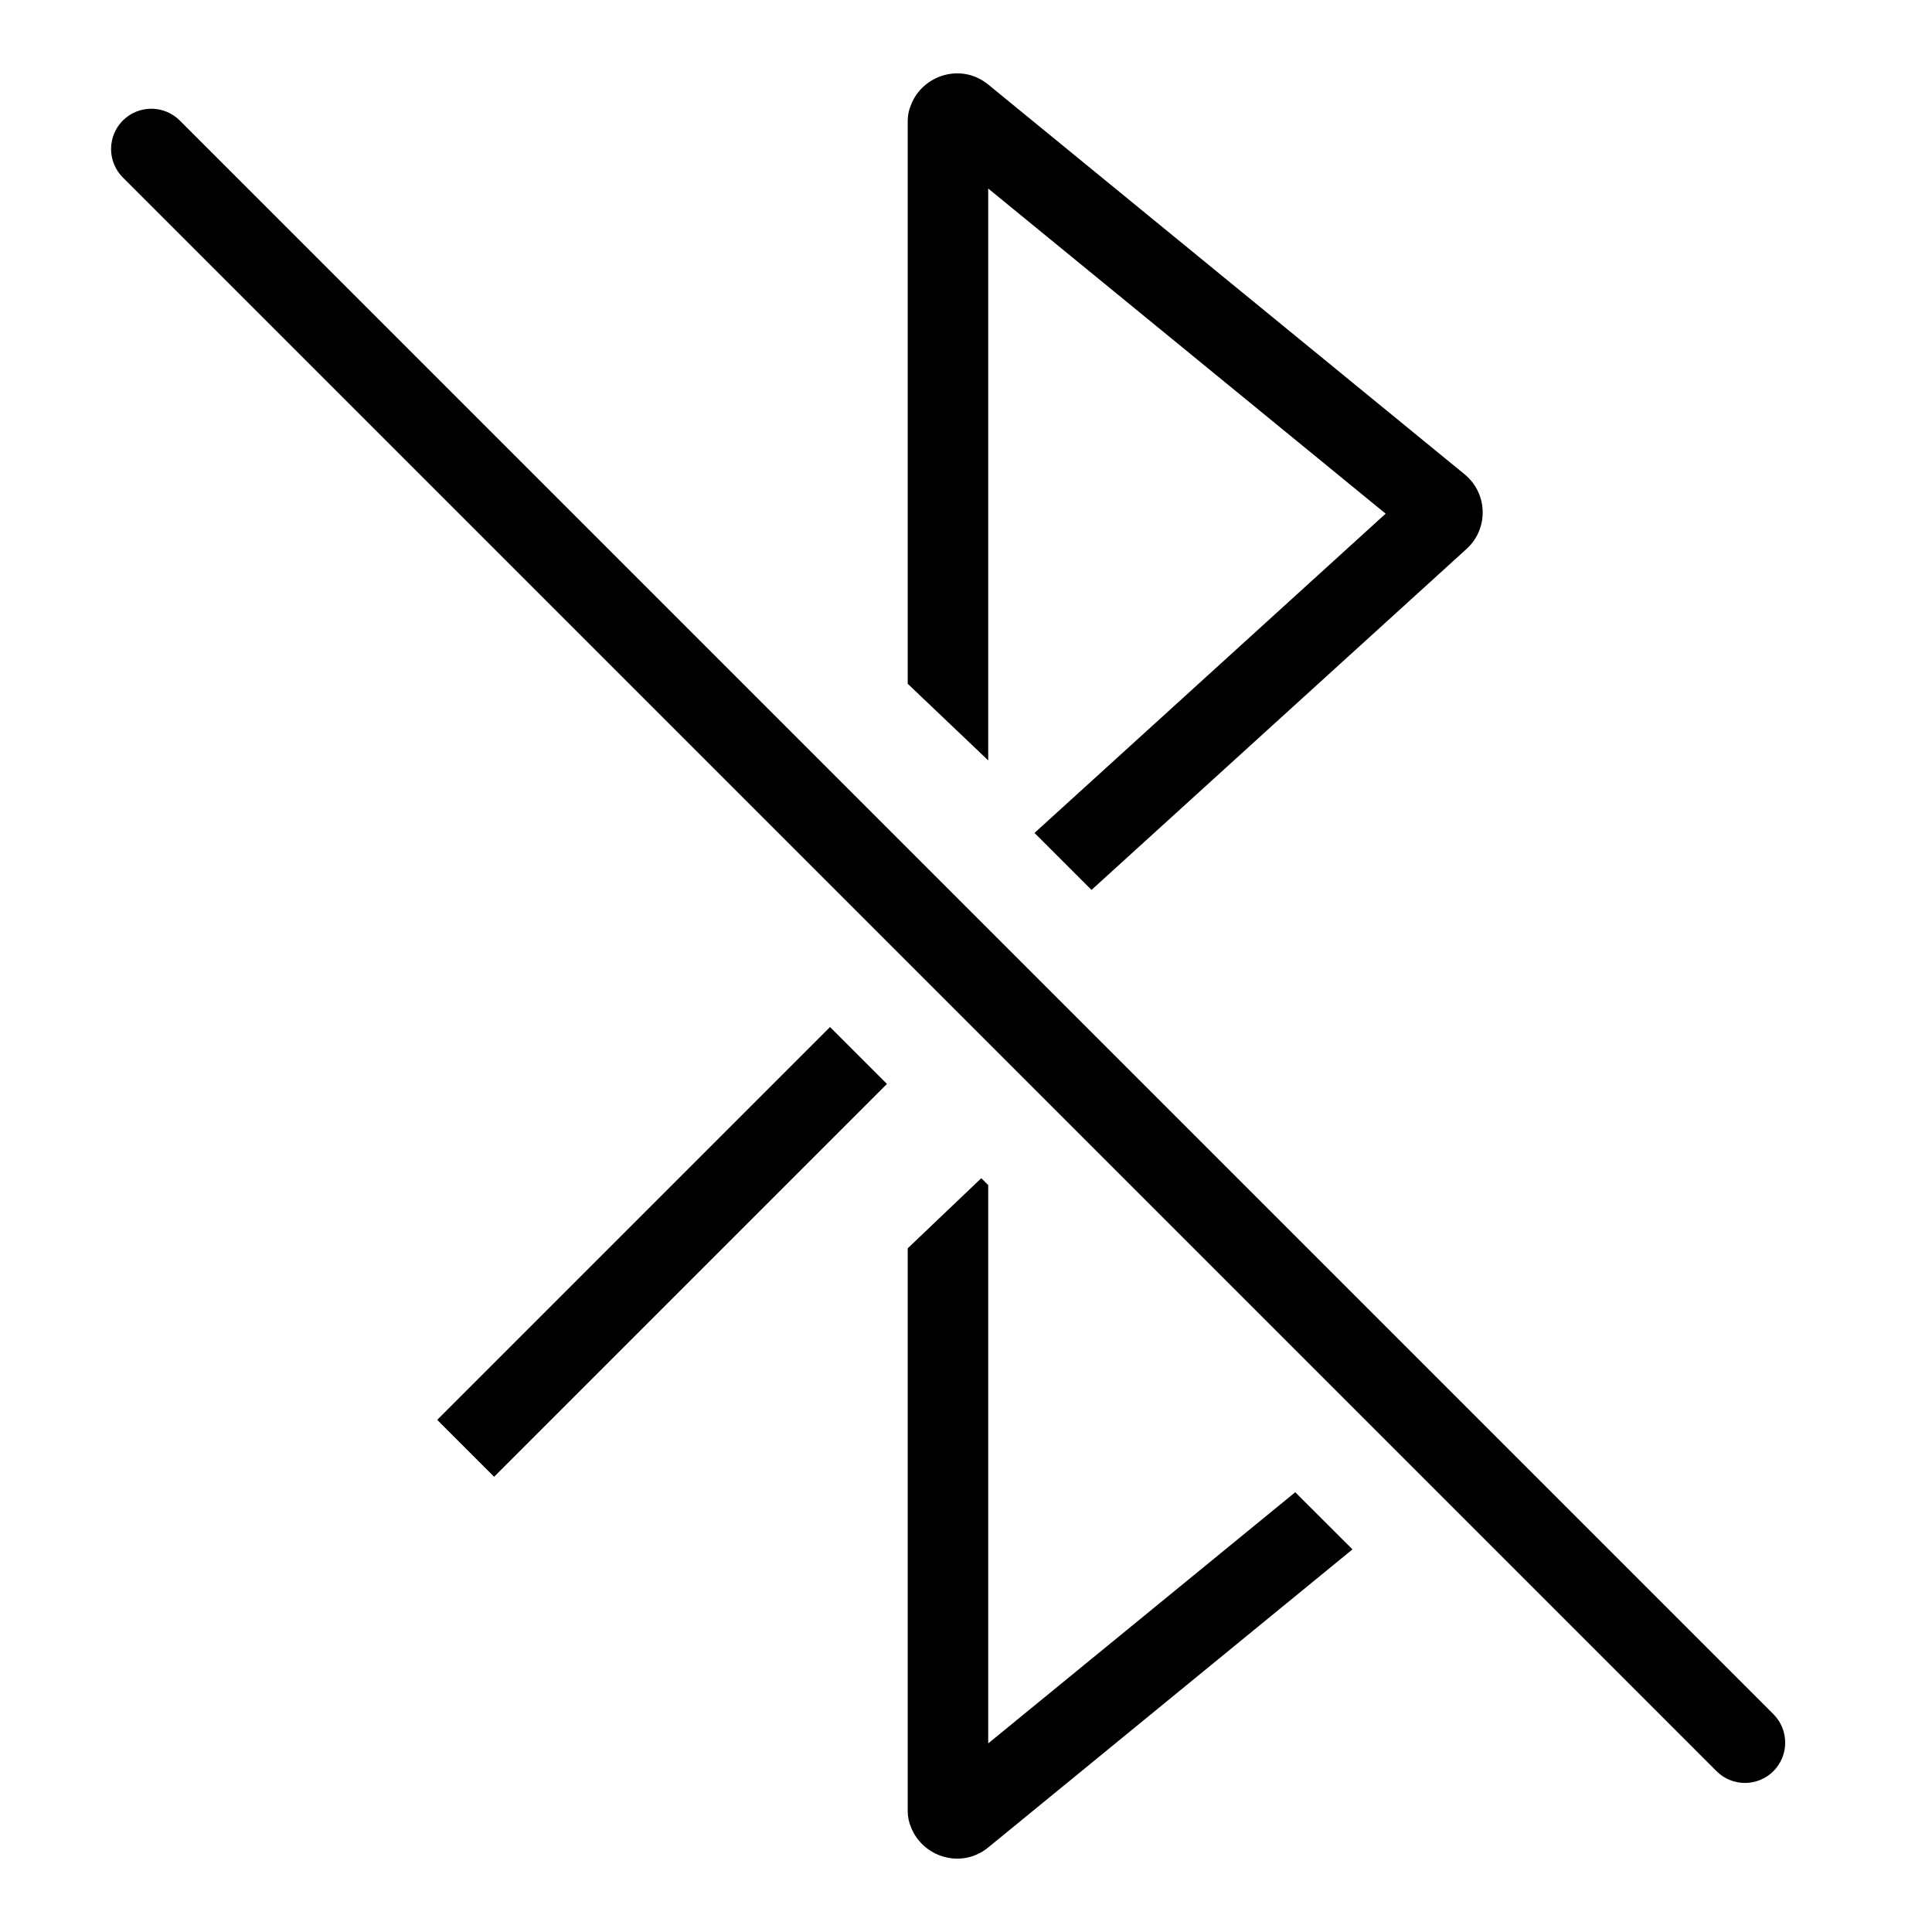 <svg width="24" height="24" viewBox="0 0 24 24" fill="none" xmlns="http://www.w3.org/2000/svg">
<path d="M10.311 12.758L11.018 13.465L6.138 18.345L5.431 17.638L10.311 12.758Z" fill="black"/>
<path d="M12.276 14.722L12.19 14.636L11.276 15.507V22.5C11.276 22.571 11.291 22.639 11.318 22.701C11.461 23.066 11.94 23.225 12.277 22.949L16.801 19.247L16.09 18.537L12.276 21.657L12.276 14.722Z" fill="black"/>
<path d="M18.218 6.819L13.559 11.055L12.851 10.347L17.213 6.381L12.276 2.342L12.276 9.446L11.276 8.494V1.5C11.276 1.429 11.291 1.361 11.318 1.3C11.46 0.934 11.94 0.775 12.277 1.051L18.194 5.892C18.483 6.129 18.495 6.568 18.218 6.819Z" fill="black"/>
<path d="M2.233 1.497C2.038 1.302 1.721 1.302 1.526 1.497C1.331 1.693 1.331 2.009 1.526 2.205L21.323 22.002C21.518 22.197 21.835 22.197 22.03 22.002C22.225 21.806 22.225 21.49 22.03 21.294L2.233 1.497Z" fill="black"/>
</svg>
